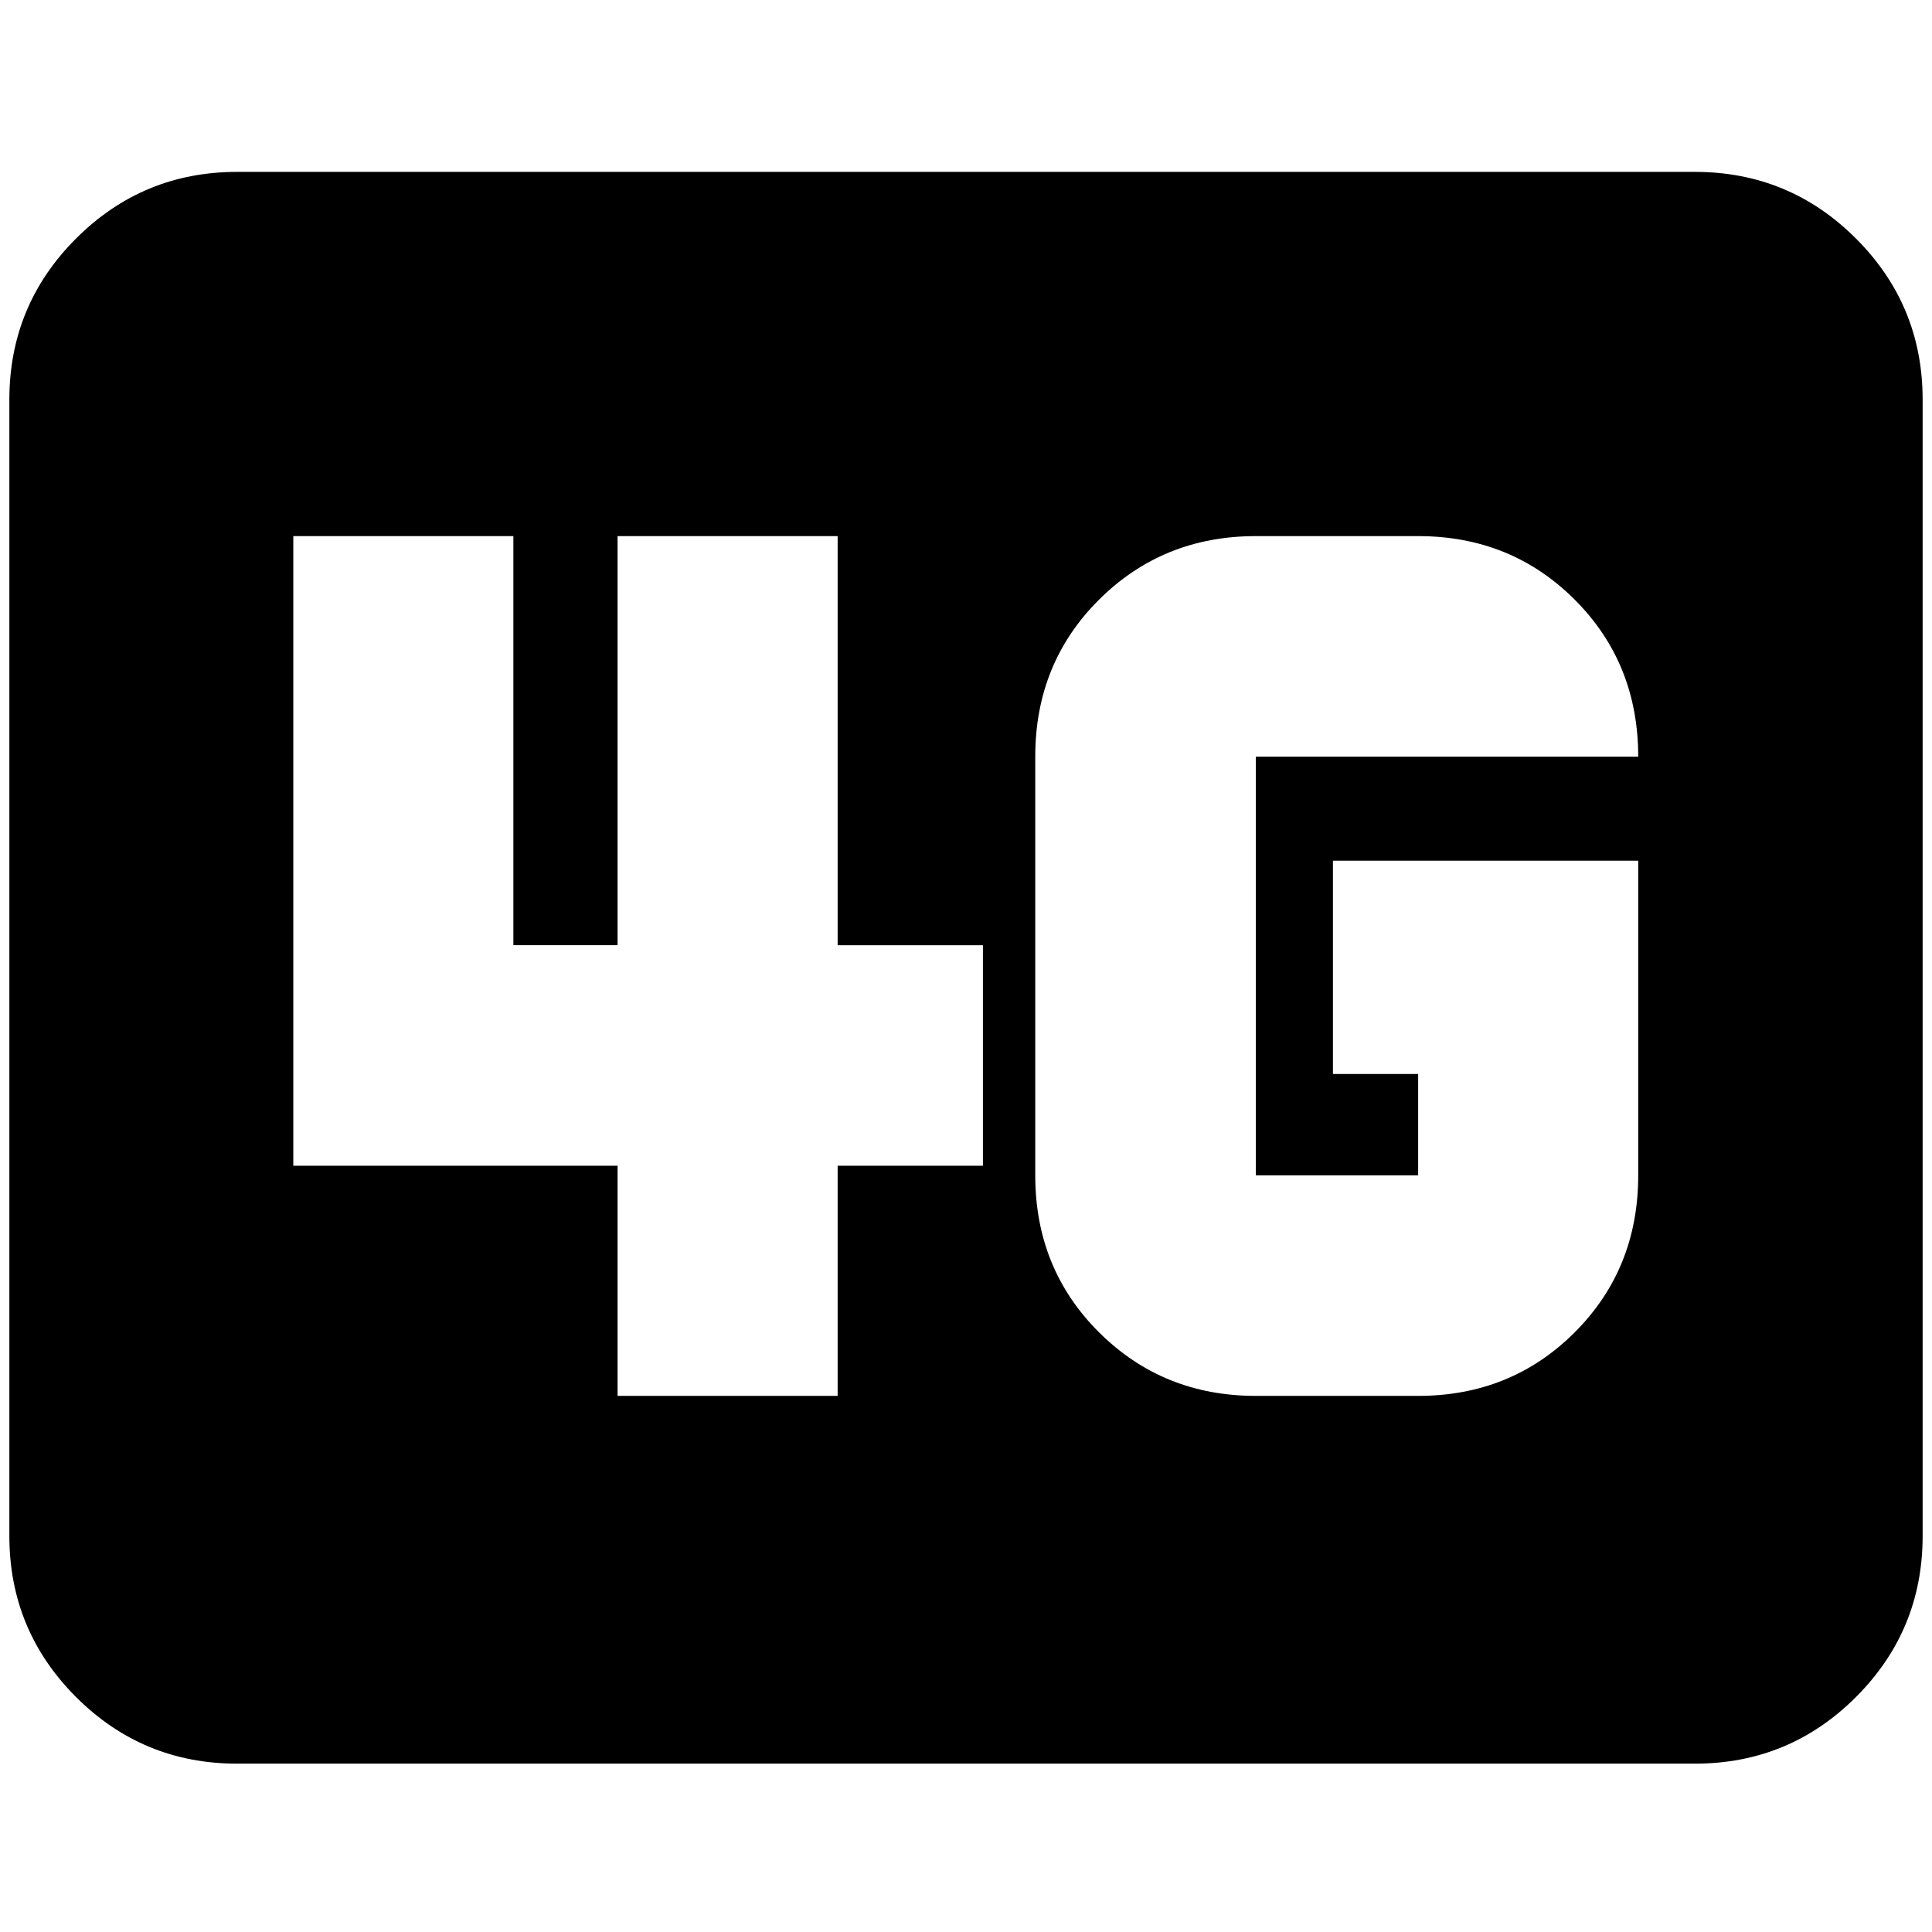 <svg xmlns="http://www.w3.org/2000/svg" height="24" viewBox="0 -960 960 960" width="24"><path d="M117.83-83.65q-46.93 0-80.06-33.12Q4.65-149.9 4.65-196.83v-564.58q0-46.93 33.12-80.05 33.13-33.13 80.06-33.13h724.34q46.93 0 80.06 33.13 33.12 33.12 33.12 80.05v564.58q0 46.93-33.12 80.06-33.13 33.12-80.06 33.12H117.83Zm696.19-448.68H662.33v106h42.34v50.35H624v-208.04h190.02q0-46.48-31.57-78.03-31.58-31.56-77.78-31.56H624q-46.14 0-77.87 31.56-31.72 31.55-31.72 78.03v208.04q0 46.48 31.72 78.03 31.73 31.56 77.87 31.56h80.67q46.2 0 77.78-31.56 31.57-31.55 31.57-78.03v-156.35ZM306.87-266.39h109.35v-114.35h72.19v-109.59h-72.19v-203.28H306.87v203.28h-51.78v-203.28H145.74v312.87h161.13v114.35Z"/></svg>